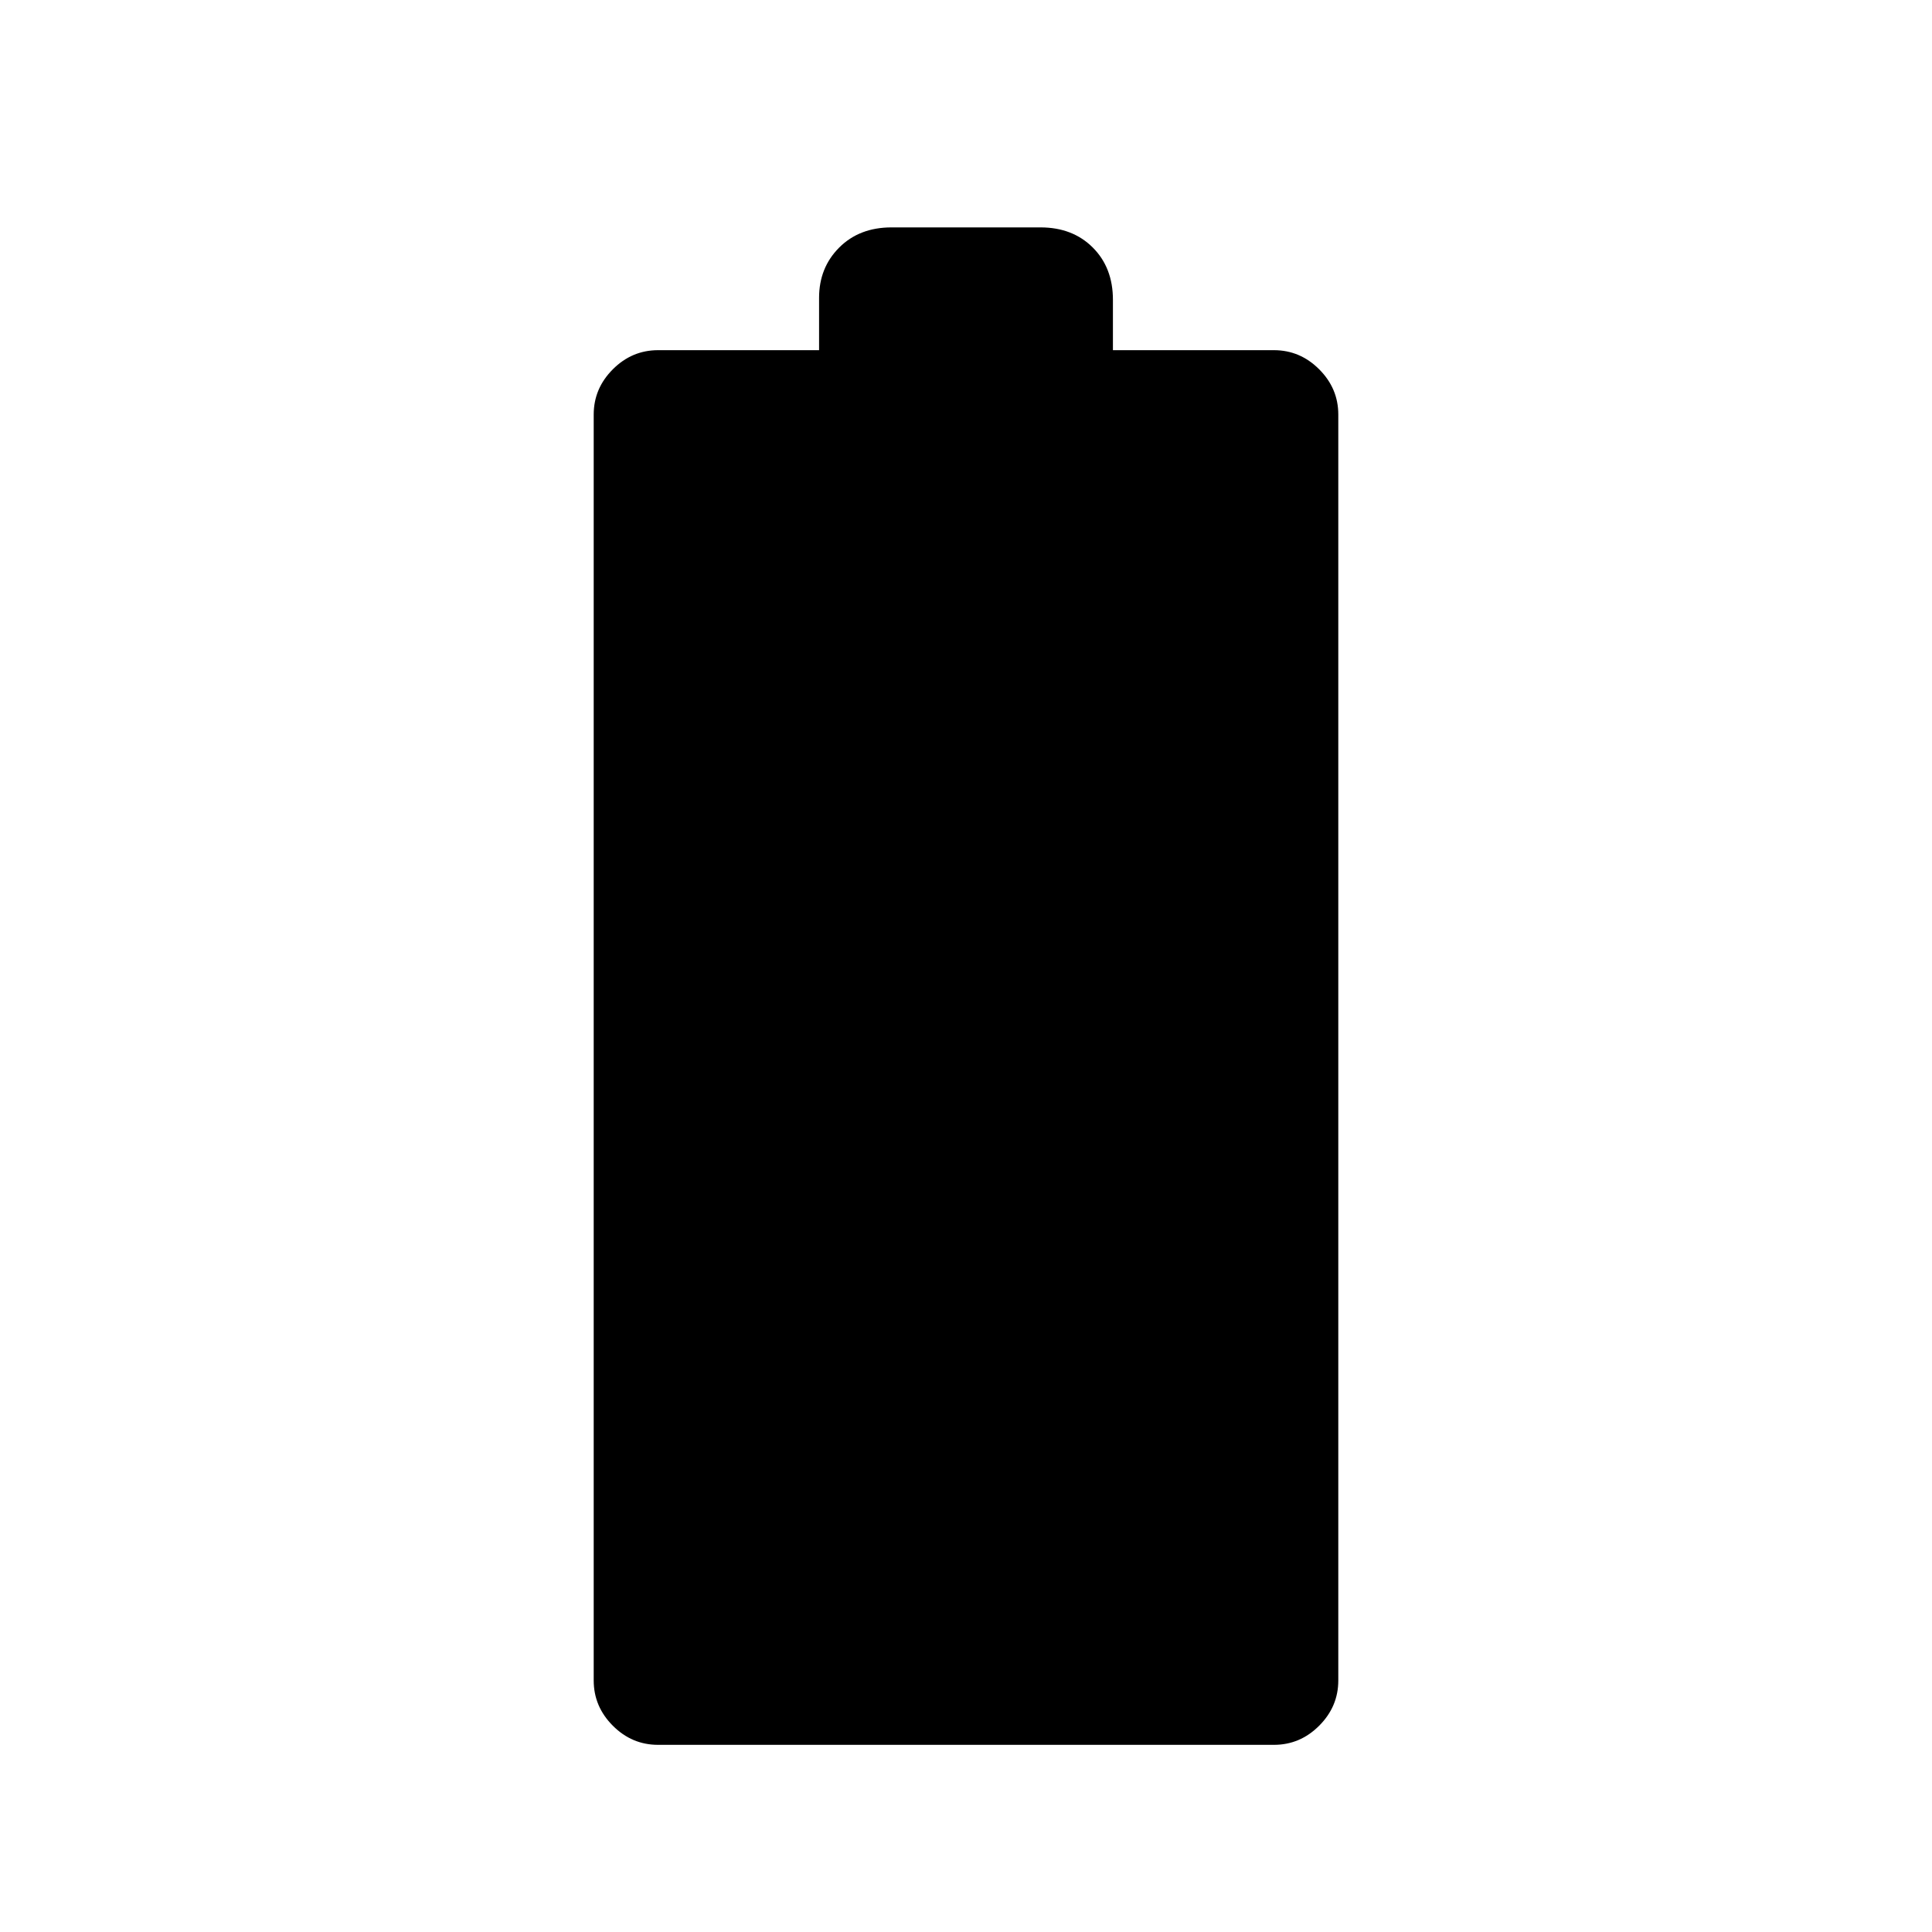 <svg xmlns="http://www.w3.org/2000/svg" height="40" width="40"><path d="M13.625 36.125Q13.083 36.125 12.688 35.729Q12.292 35.333 12.292 34.792V8.583Q12.292 8.042 12.688 7.646Q13.083 7.25 13.625 7.25H16.958V6.167Q16.958 5.542 17.375 5.125Q17.792 4.708 18.458 4.708H21.542Q22.208 4.708 22.625 5.125Q23.042 5.542 23.042 6.208V7.25H26.375Q26.917 7.25 27.312 7.646Q27.708 8.042 27.708 8.583V34.792Q27.708 35.333 27.312 35.729Q26.917 36.125 26.375 36.125Z"/></svg>